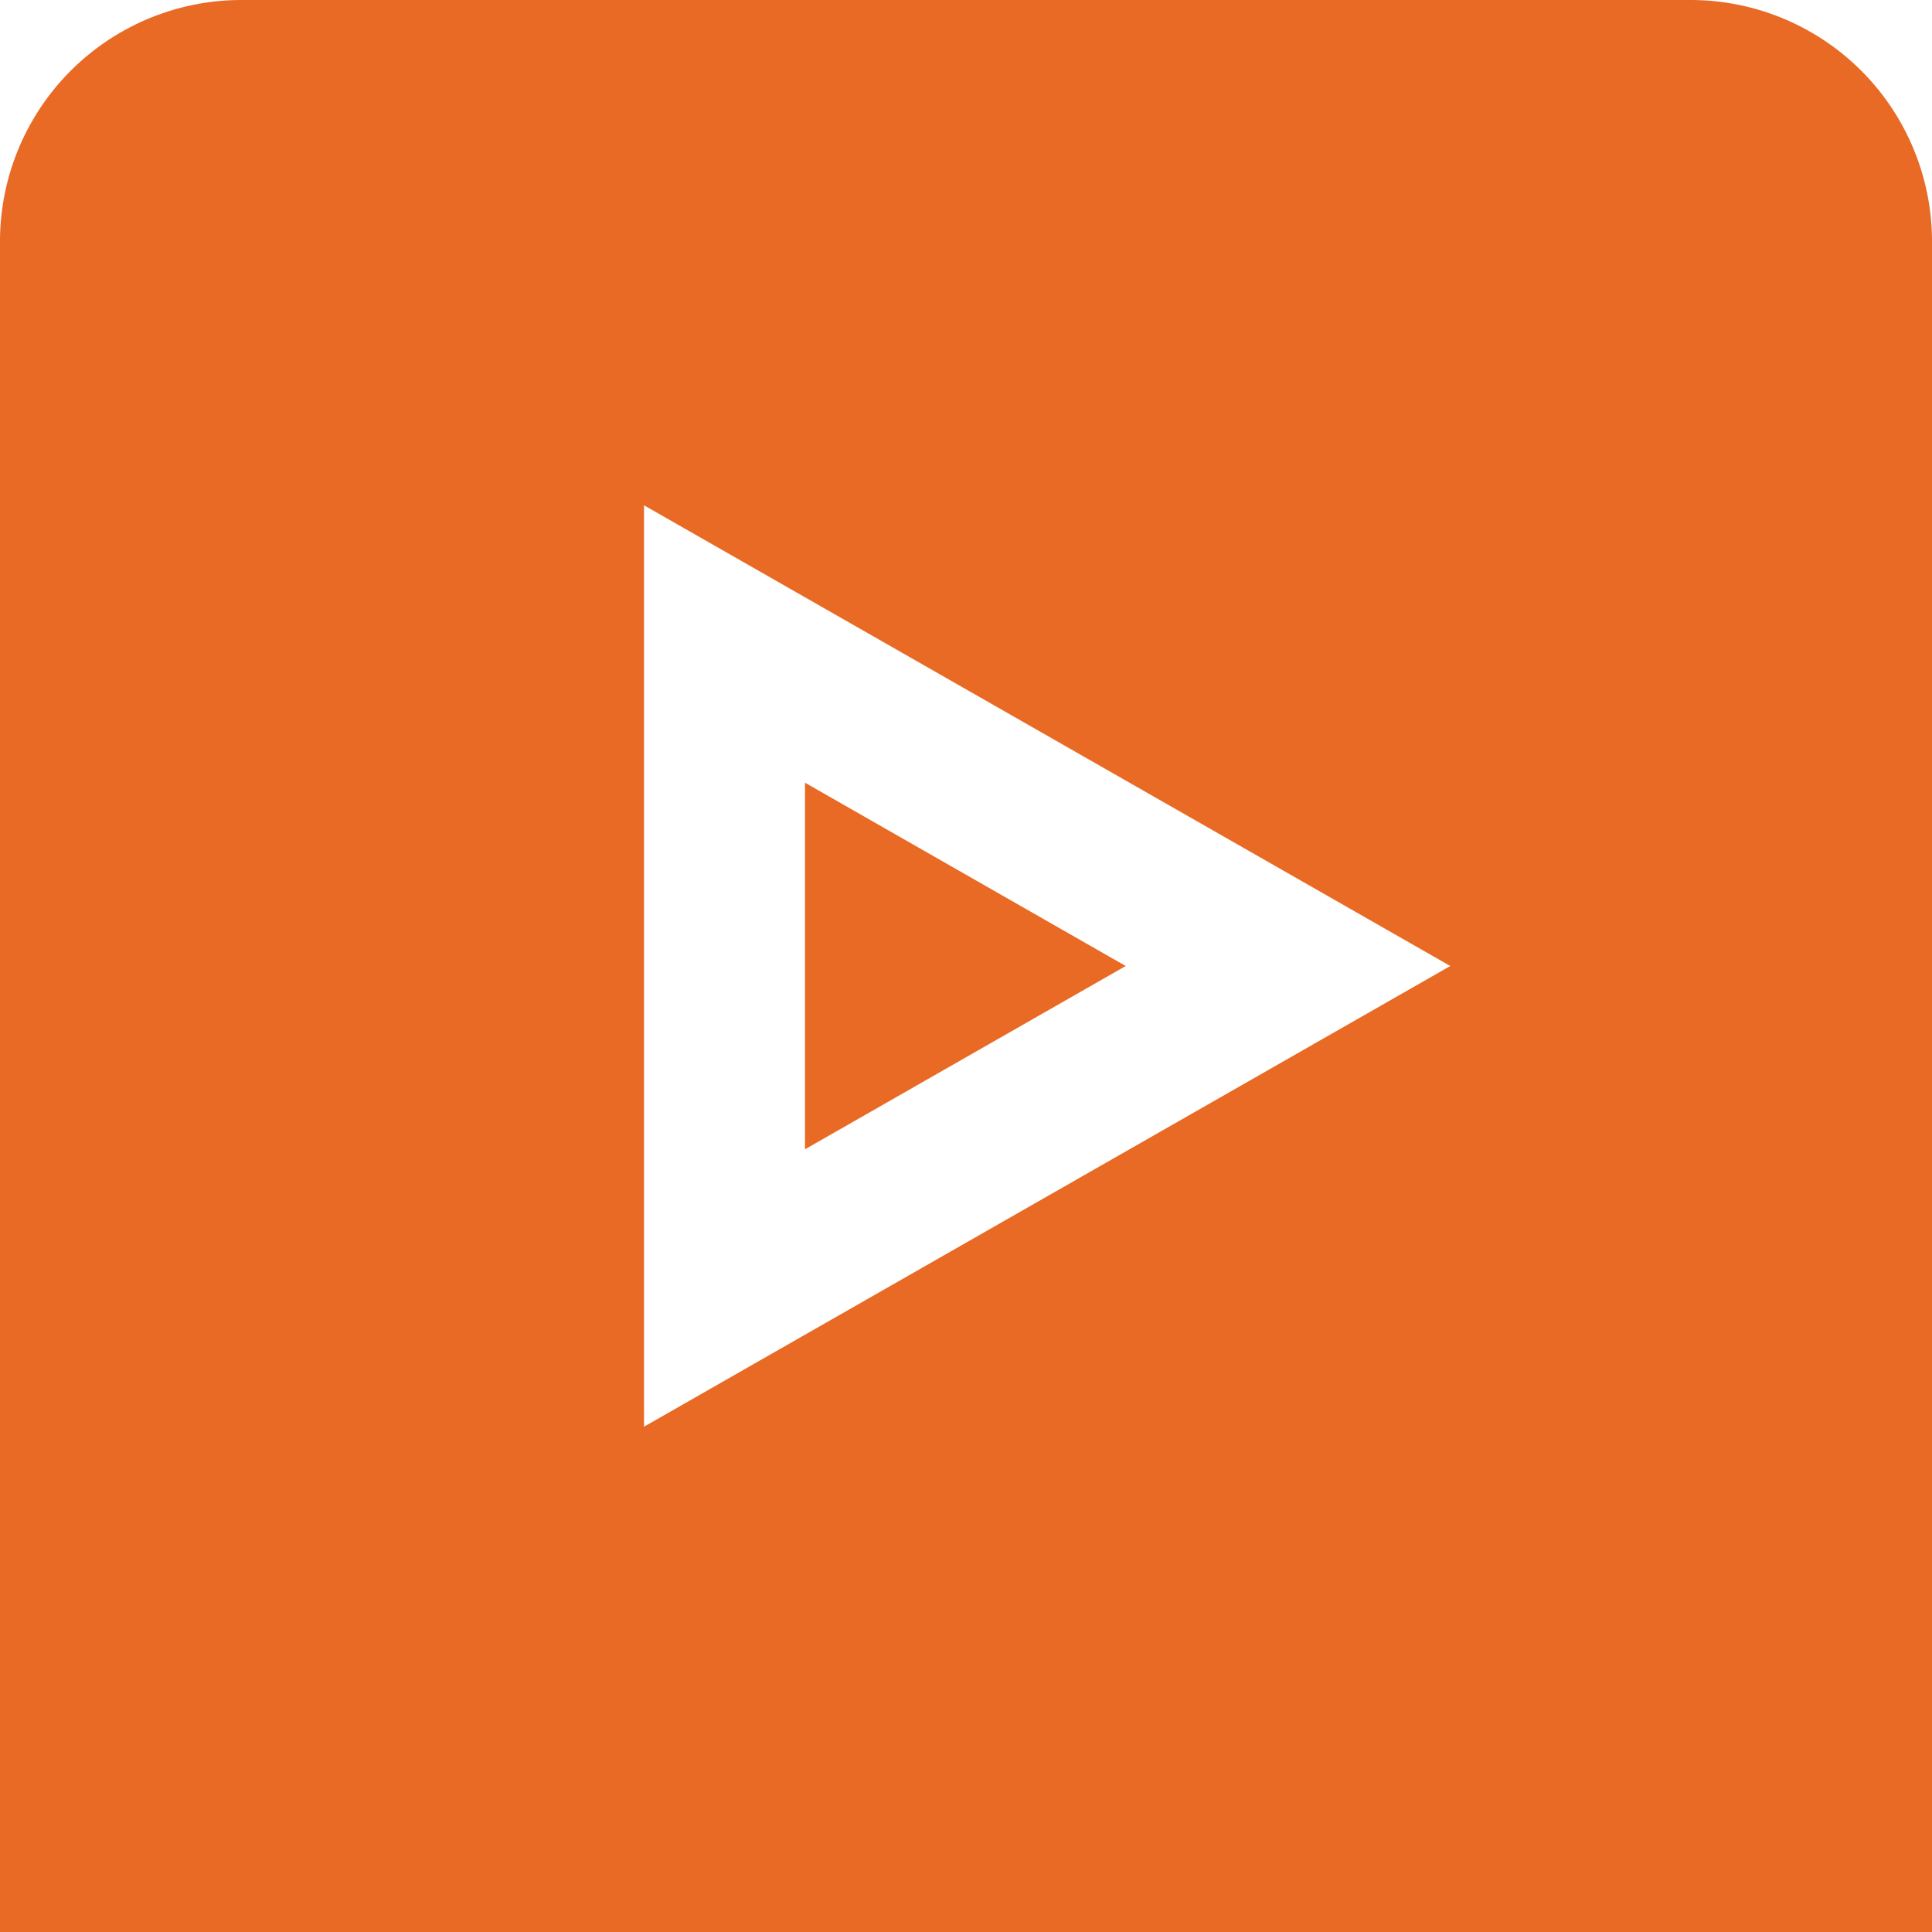 <svg id="Layer_1" data-name="Layer 1" xmlns="http://www.w3.org/2000/svg" viewBox="0 0 24 24"><defs><style>.cls-1{fill:#E86A24;}</style></defs><path class="cls-1"  d="M13.984,12,10,14.277V9.723ZM24,3V24H0V3A3,3,0,0,1,3,0H21A3,3,0,0,1,24,3Zm-5.984,9L8,6.277V17.723Z"/></svg>